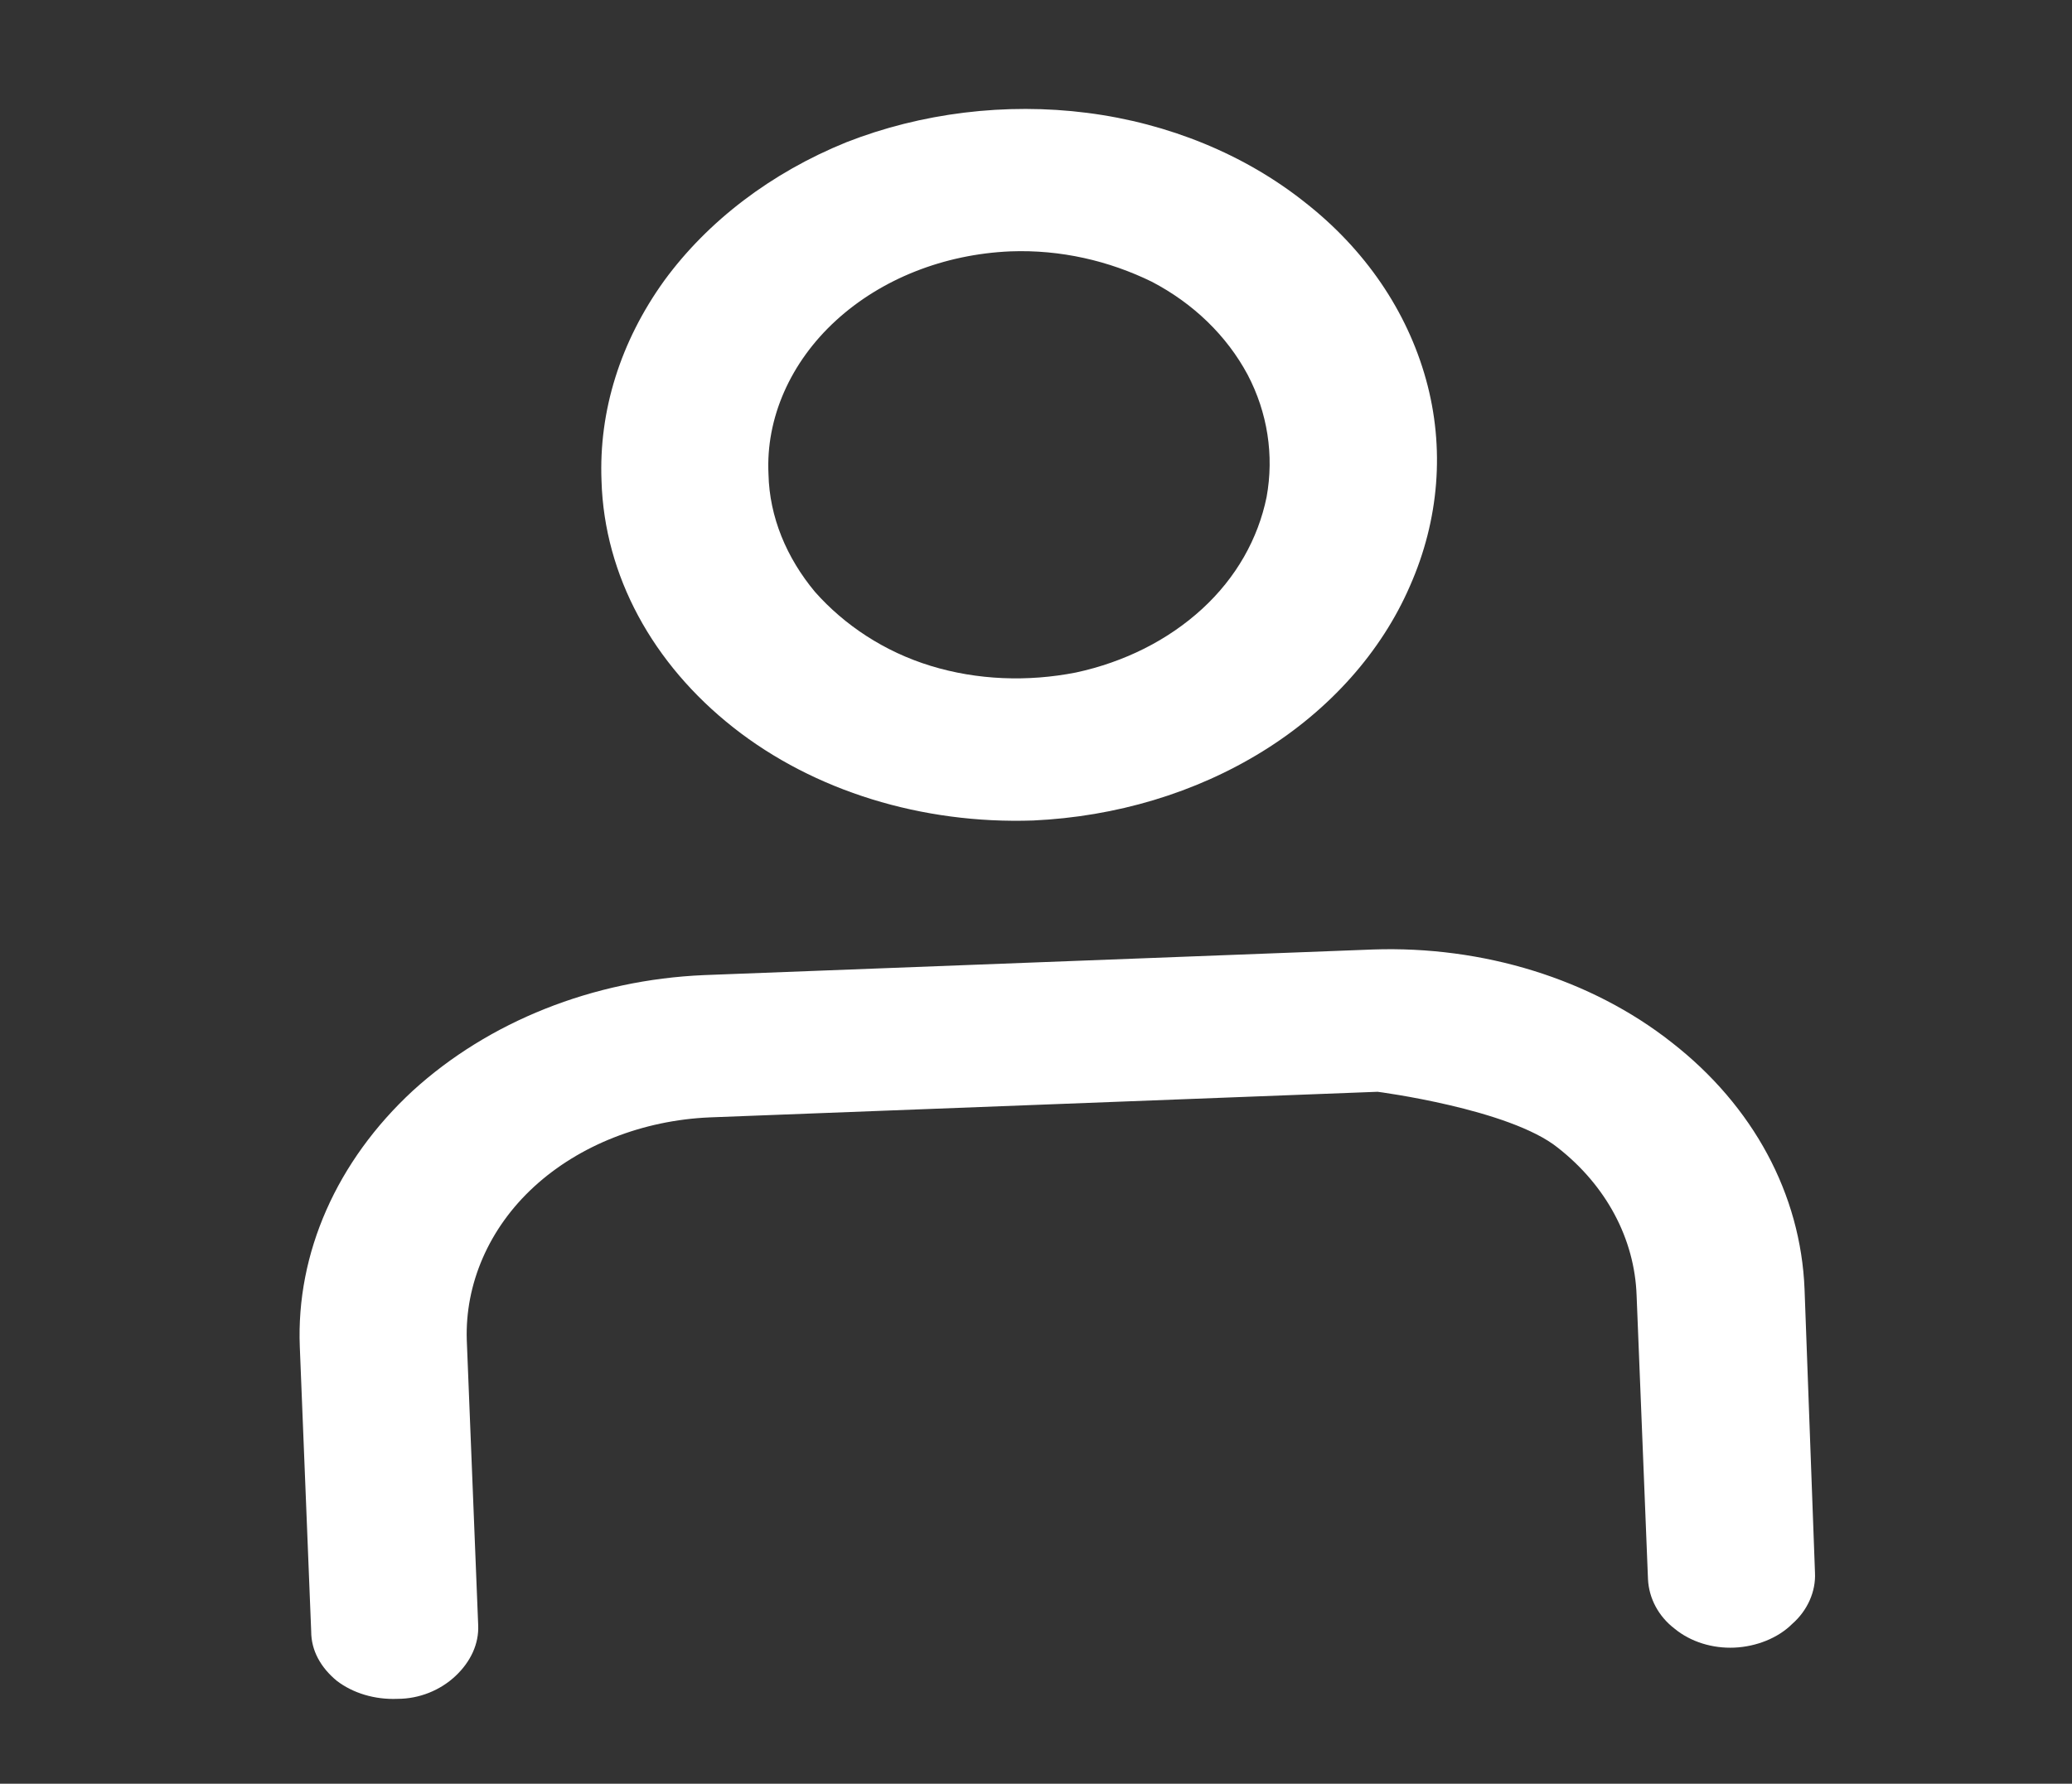 <svg width="21.839" height="18.805" viewBox="0 0 21.839 18.805" fill="none" xmlns="http://www.w3.org/2000/svg" xmlns:xlink="http://www.w3.org/1999/xlink">
	<rect x="0" y="0" width="21.839" height="18.805" fill="#333333" stroke="none"/>
	<desc>
			Created with Pixso.
	</desc>
	<defs>
		<clipPath id="clip7_3840">
			<rect width="21.158" height="18" transform="translate(0 0.818) rotate(-2.217)" fill="white" fill-opacity="0"/>
		</clipPath>
	</defs>
	<rect width="21.158" height="18" transform="translate(0 0.818) rotate(-2.217)" fill="#FFFFFF" fill-opacity="0"/>
	<g clip-path="url(#clip7_3840)">
		<path d="M10.89 8.65C11.76 8.61 12.6 8.36 13.31 7.92C14.02 7.48 14.56 6.87 14.86 6.18C15.17 5.48 15.23 4.72 15.03 4C14.83 3.28 14.39 2.63 13.75 2.13C13.12 1.63 12.32 1.3 11.46 1.19C10.6 1.08 9.71 1.19 8.92 1.5C8.13 1.82 7.46 2.33 7 2.96C6.54 3.6 6.31 4.33 6.34 5.07C6.37 6.07 6.88 7 7.73 7.67C8.58 8.34 9.72 8.69 10.89 8.65ZM10.65 2.65C11.18 2.63 11.69 2.75 12.14 2.97C12.58 3.2 12.93 3.54 13.15 3.95C13.36 4.35 13.43 4.8 13.35 5.24C13.26 5.68 13.03 6.09 12.67 6.42C12.31 6.75 11.85 6.98 11.34 7.09C10.83 7.19 10.3 7.17 9.81 7.02C9.32 6.87 8.9 6.59 8.59 6.24C8.29 5.88 8.11 5.45 8.1 5C8.07 4.41 8.33 3.82 8.81 3.38C9.29 2.94 9.95 2.68 10.65 2.65ZM3.28 17.2L3.16 14.2C3.12 13.21 3.55 12.24 4.35 11.5C5.15 10.77 6.25 10.33 7.42 10.28L14.47 10.01C15.63 9.97 16.77 10.32 17.62 10.99C18.48 11.66 18.98 12.59 19.02 13.59L19.13 16.58C19.14 16.78 19.05 16.98 18.89 17.12C18.74 17.27 18.51 17.36 18.28 17.37C18.05 17.38 17.82 17.31 17.65 17.17C17.48 17.04 17.38 16.85 17.37 16.65L17.25 13.66C17.23 13.06 16.93 12.5 16.42 12.1C15.91 11.69 14.52 11.51 14.52 11.51L7.48 11.78C6.78 11.81 6.11 12.07 5.63 12.51C5.15 12.95 4.9 13.54 4.92 14.13L5.04 17.13C5.05 17.33 4.96 17.52 4.8 17.67C4.64 17.82 4.42 17.91 4.19 17.91C3.95 17.92 3.72 17.85 3.55 17.72C3.38 17.58 3.28 17.4 3.28 17.2Z" fill="#FFFFFF" fill-opacity="1" fill-rule="nonzero"/>
	</g>
</svg>
